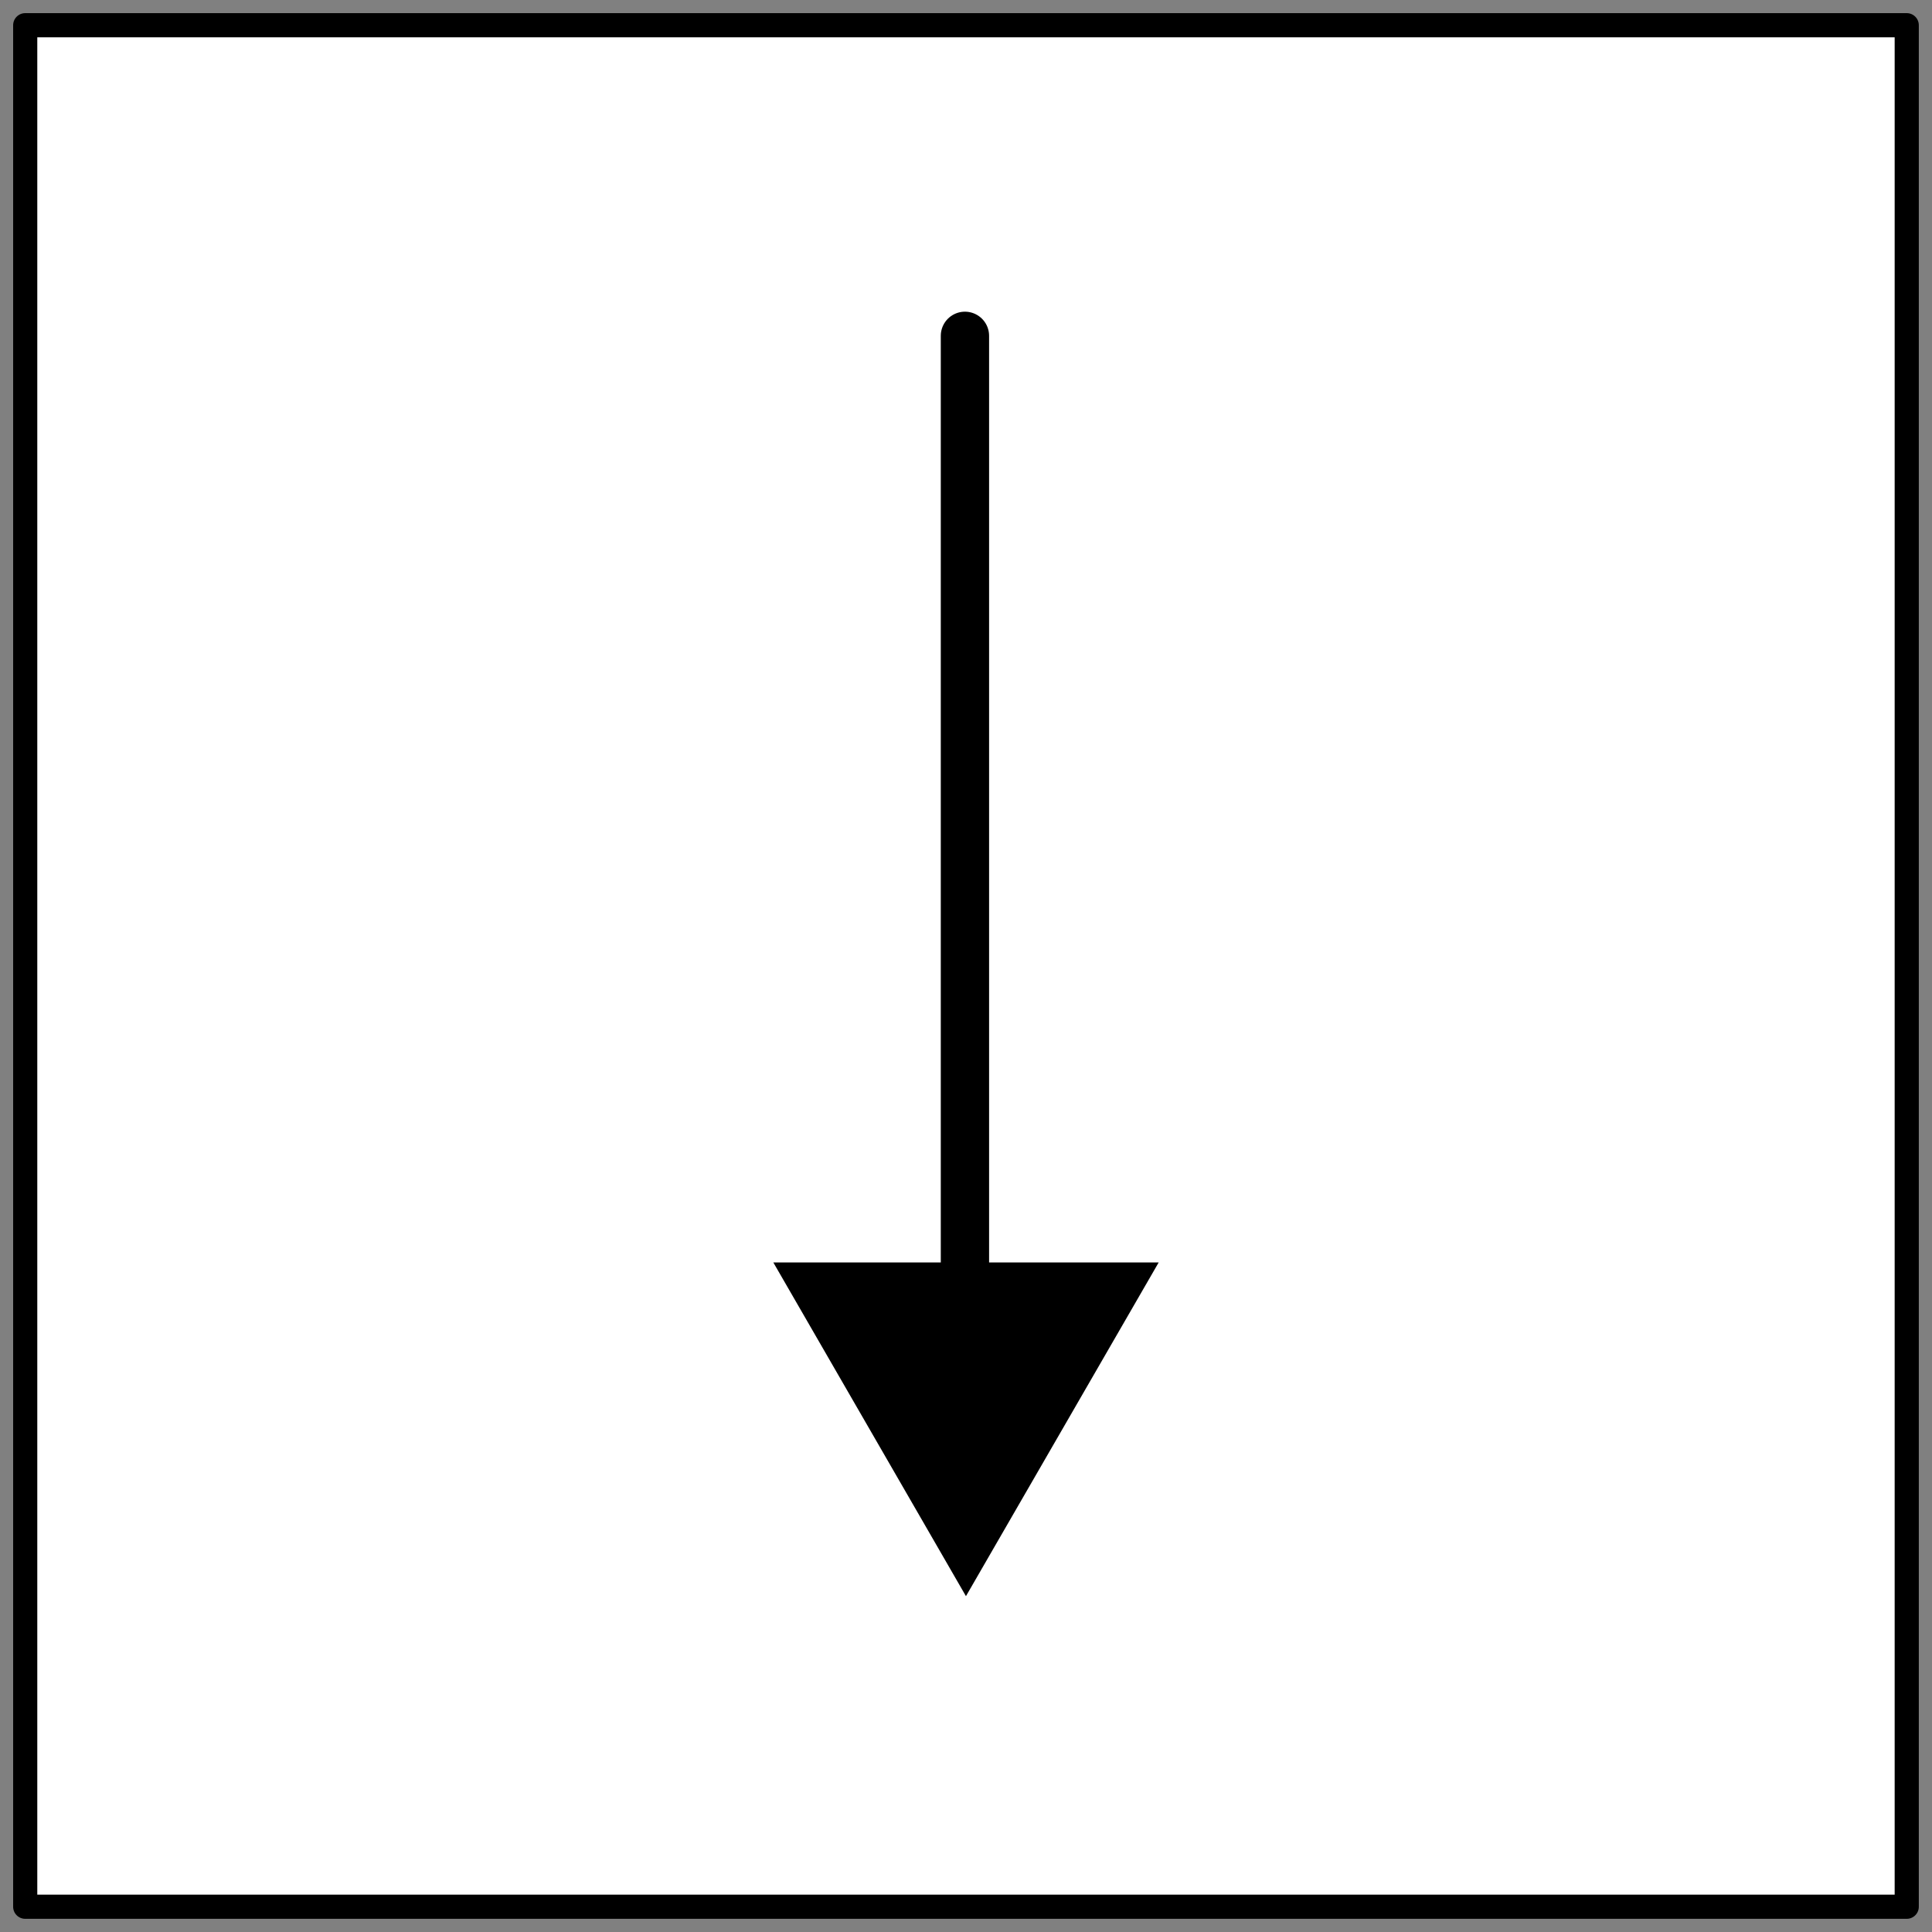 <?xml version="1.0" encoding="utf-8"?>
<!-- Generator: Adobe Illustrator 14.0.0, SVG Export Plug-In  -->
<!DOCTYPE svg PUBLIC "-//W3C//DTD SVG 1.1//EN" "http://www.w3.org/Graphics/SVG/1.1/DTD/svg11.dtd">
<svg version="1.1"
	 xmlns="http://www.w3.org/2000/svg" xmlns:xlink="http://www.w3.org/1999/xlink" xmlns:a="http://ns.adobe.com/AdobeSVGViewerExtensions/3.0/"
	 x="0px" y="0px" width="40px" height="40px" viewBox="0 40.01 40 40" enable-background="new 0 40.01 40 40" xml:space="preserve">
<rect x="0" y="40.01" width="40" height="40" fill="#808080" stroke="none"/>
<defs>
</defs>
<circle fill="#FFFFFF" stroke="#000" stroke-width="0.5" stroke-miterlimit="10" cx="60" cy="20.01" r="19.76"/>
<rect x="0.522" y="40.532" fill="#FFFFFF" stroke="#000" stroke-width="0.5" stroke-linecap="round" stroke-linejoin="round" stroke-miterlimit="10" width="38.955" height="38.955"/>
<line fill="none" stroke="#000" stroke-linecap="round" stroke-linejoin="round" x1="19.978" y1="46.963" x2="19.978" y2="67.426"/>
<polygon fill="#000" points="16.011,66.148 19.999,73.057 23.989,66.148 "/>
<rect id="_x3C_Slice_x3E__28_" y="40.01" fill="none" width="40" height="40"/>
</svg>
